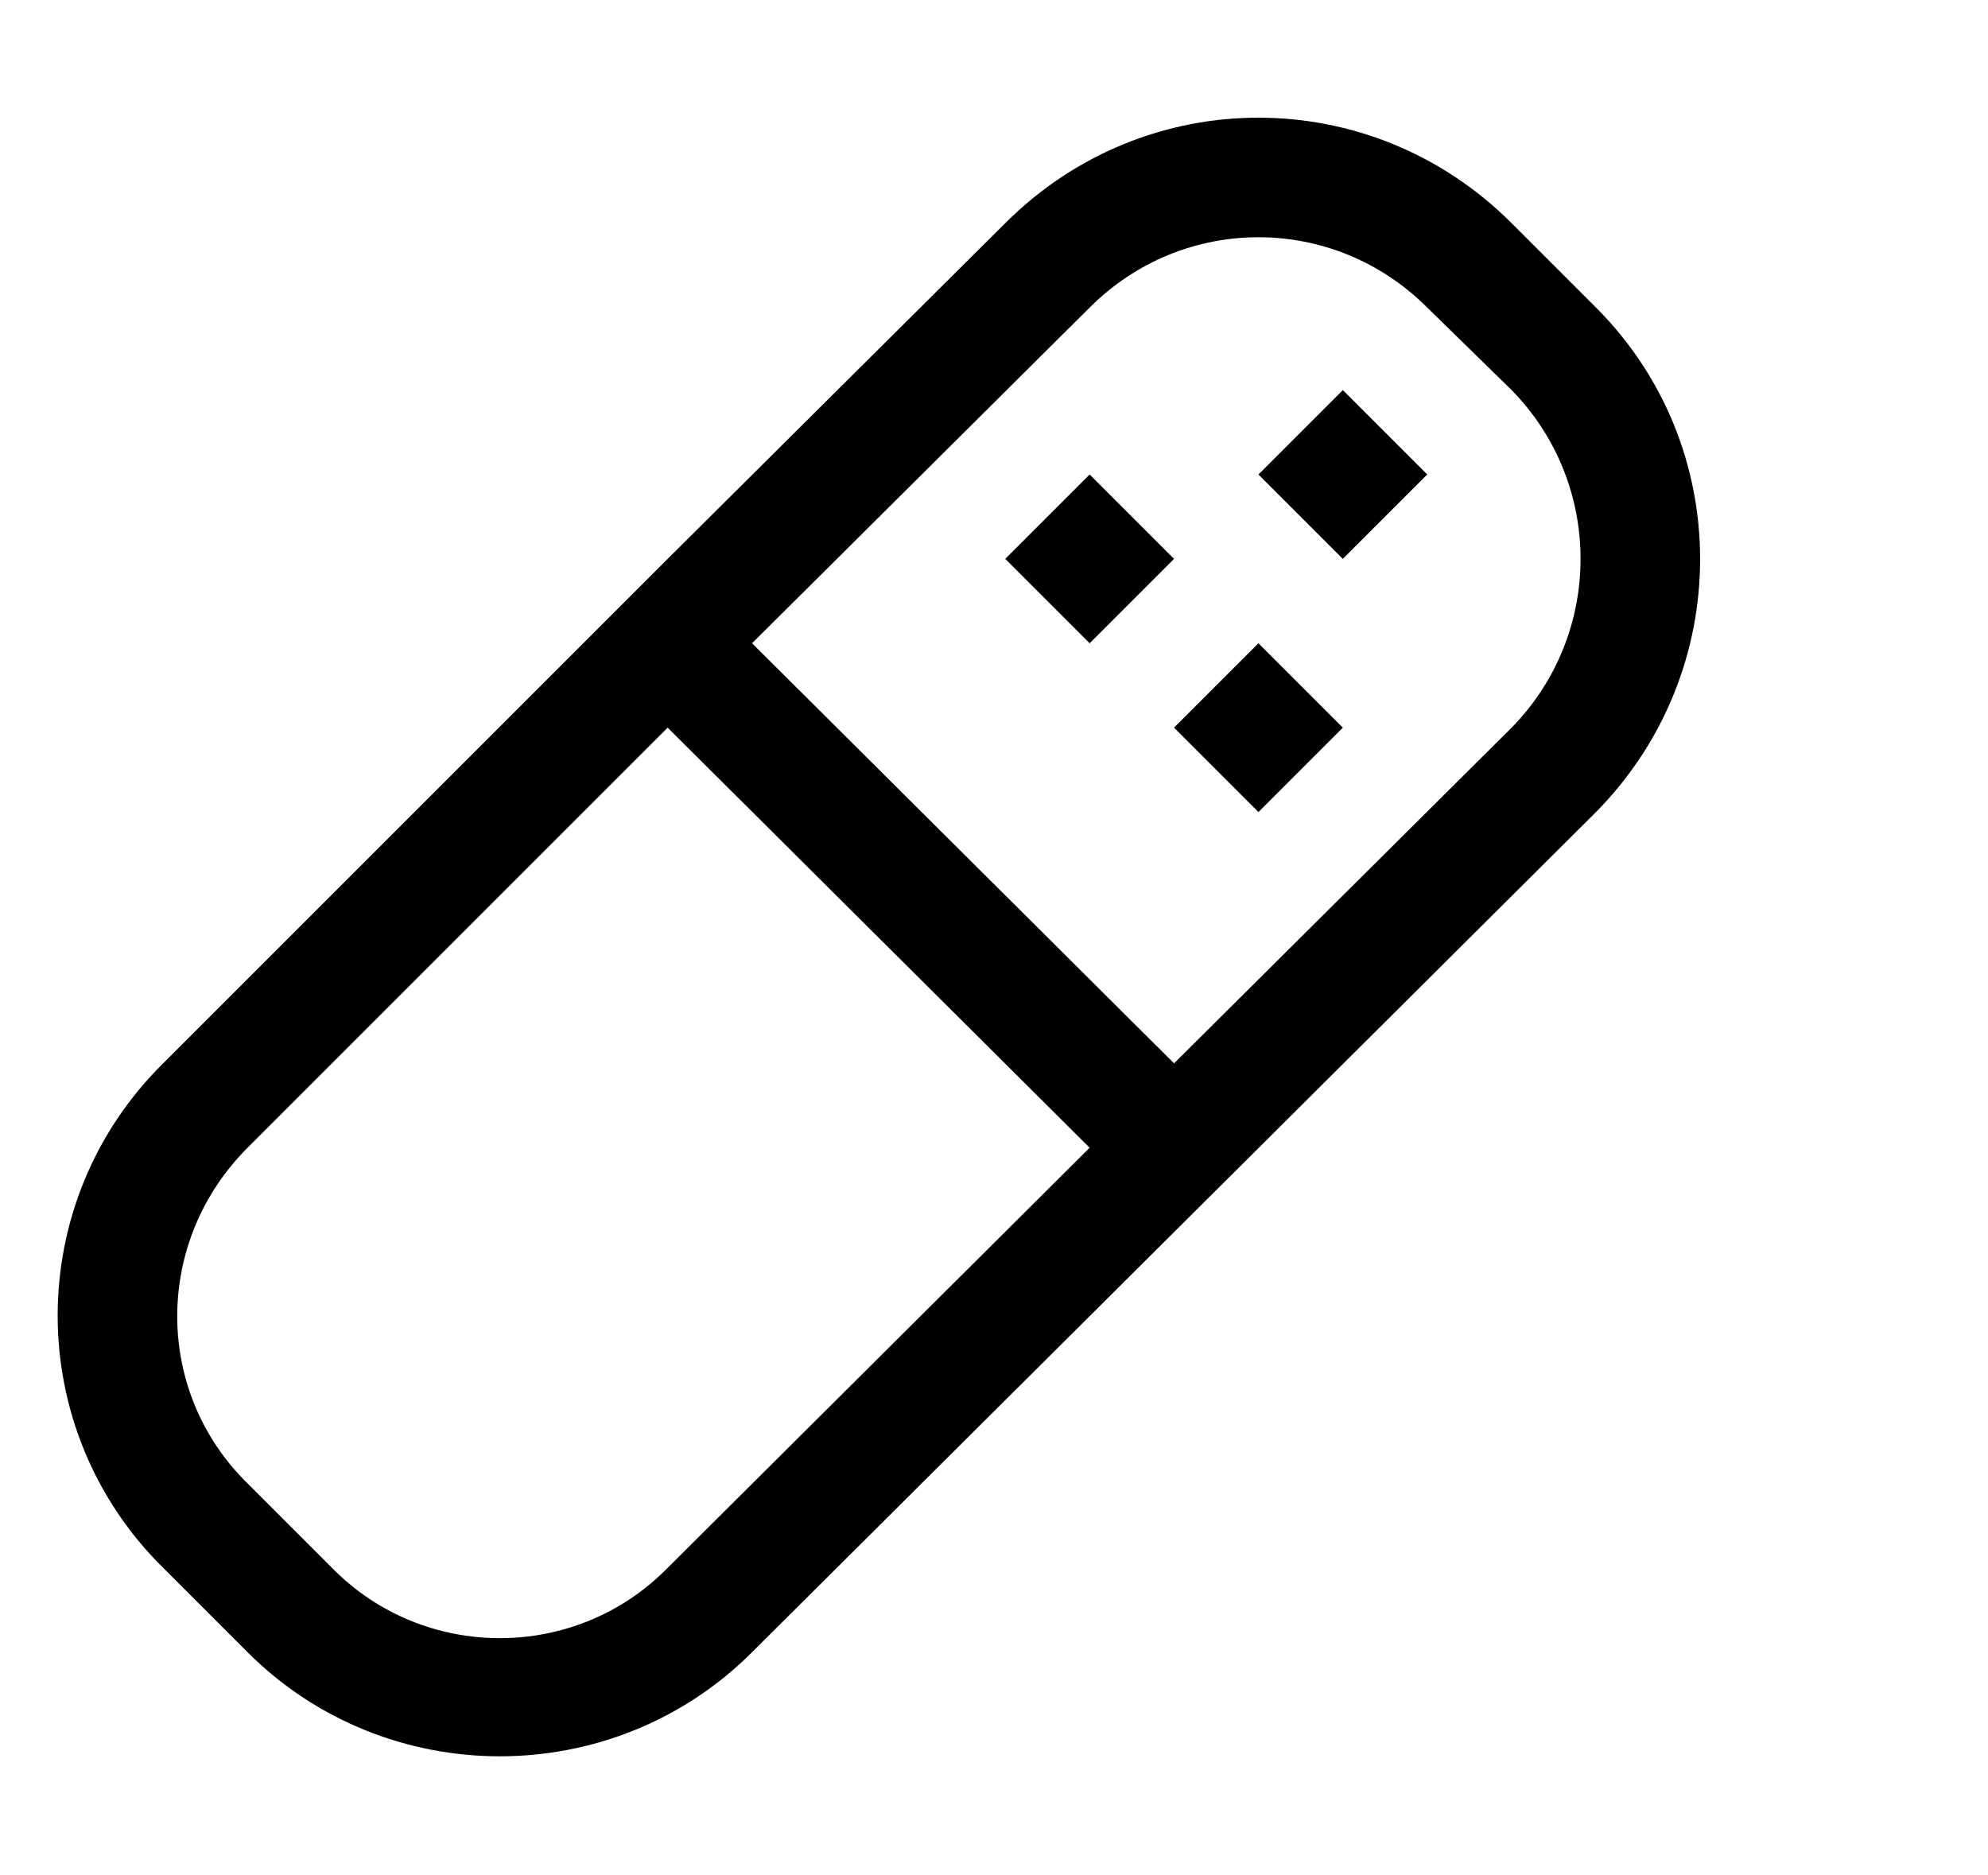 <?xml version="1.0" encoding="utf-8"?>
<!-- Generated by IcoMoon.io -->
<!DOCTYPE svg PUBLIC "-//W3C//DTD SVG 1.1//EN" "http://www.w3.org/Graphics/SVG/1.1/DTD/svg11.dtd">
<svg version="1.1" xmlns="http://www.w3.org/2000/svg" xmlns:xlink="http://www.w3.org/1999/xlink" width="106" height="100" viewBox="0 0 106 100">
<path d="M58.1 25.3l-4.5 4.5 4.5 4.5 4.5-4.5-4.5-4.5zM67.1 25.3l4.5 4.5 4.5-4.5-4.5-4.5-4.5 4.5zM62.6 38.8l4.5 4.5 4.5-4.5-4.5-4.5-4.5 4.5zM85.1 16.4l-4.5-4.5c-7.5-7.5-19.5-7.5-27 0l-18 17.9-26.9 26.9c-7.5 7.4-7.5 19.5 0 26.9l4.5 4.5c7.4 7.4 19.5 7.4 26.9 0l45-44.8c7.4-7.5 7.4-19.5 0-26.9zM35.6 83.6c-4.9 5-13 5-17.9 0l-4.5-4.5c-5-4.9-5-12.9 0-17.9l22.4-22.4 22.5 22.4-22.5 22.4zM80.6 38.8l-18 17.9-22.5-22.4 18-17.9c5-5 13-5 18 0l4.5 4.4c4.9 5 4.9 13 0 18z"></path>
</svg>
